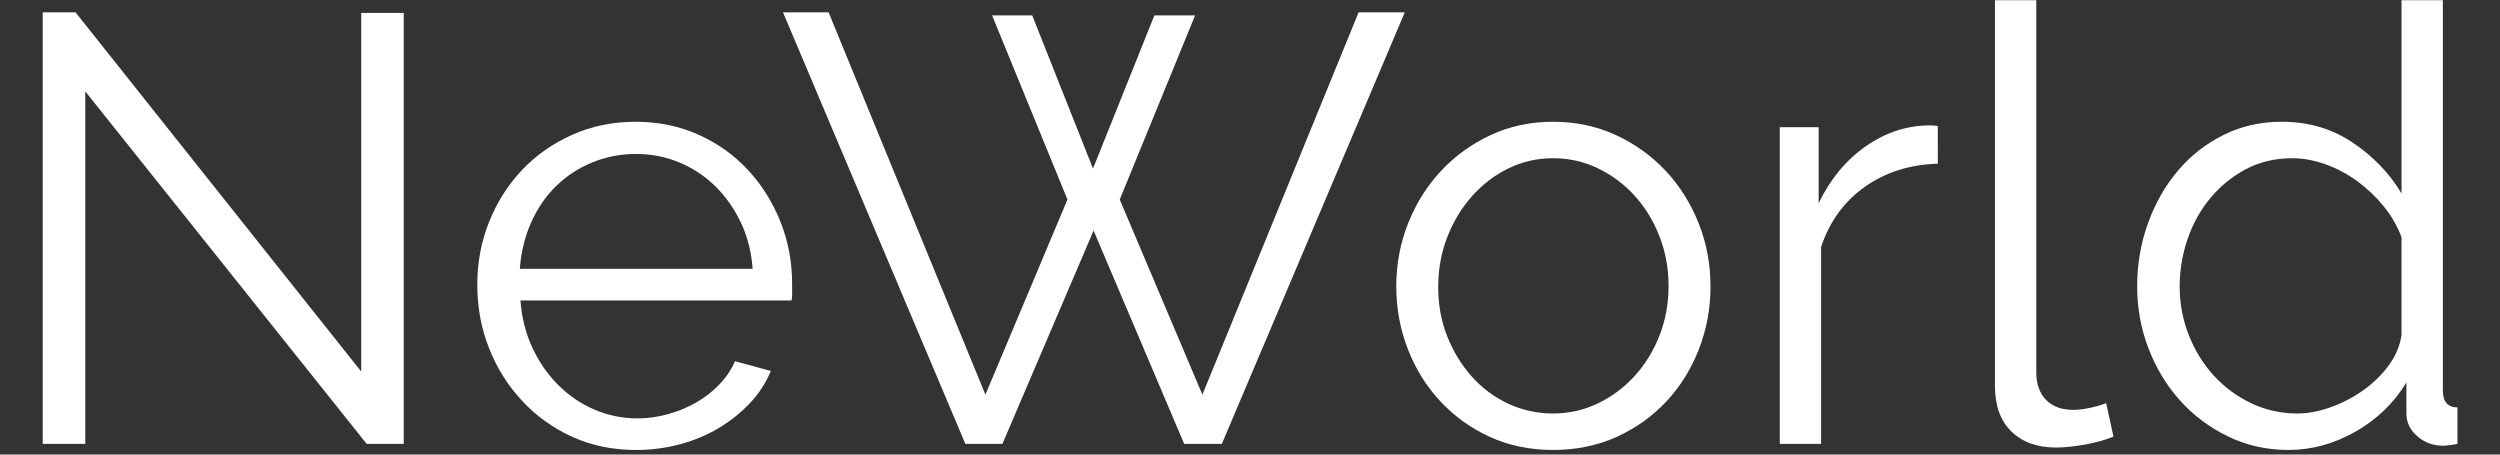 <?xml version="1.0" encoding="utf-8"?>
<!-- Generator: Adobe Illustrator 17.0.0, SVG Export Plug-In . SVG Version: 6.00 Build 0)  -->
<svg version="1.2" baseProfile="tiny" id="图层_1"
	 xmlns="http://www.w3.org/2000/svg" xmlns:xlink="http://www.w3.org/1999/xlink" x="0px" y="0px" width="220px" height="40px"
	 viewBox="0 0 220 40" xml:space="preserve">
<rect x="0" y="0" width="220" height="40" fill="#333333" stroke="none"/>
<path fill="#FFFFFF" d="M7.504,8.04v31.021H3.76V1.087h2.888l25.138,31.609V1.14h3.744v37.921h-3.263L7.504,8.04z"/>
<path fill="#FFFFFF" d="M55.962,39.597c-2.032,0-3.896-0.384-5.589-1.15c-1.694-0.767-3.165-1.818-4.413-3.155
	c-1.249-1.337-2.22-2.879-2.915-4.627c-0.695-1.746-1.043-3.618-1.043-5.616c0-1.96,0.348-3.806,1.043-5.535
	s1.658-3.244,2.888-4.546c1.23-1.301,2.701-2.335,4.413-3.102c1.711-0.767,3.565-1.15,5.562-1.15c2.032,0,3.895,0.383,5.589,1.15
	c1.693,0.767,3.146,1.81,4.359,3.129c1.212,1.319,2.157,2.834,2.835,4.546c0.677,1.711,1.016,3.53,1.016,5.456
	c0,0.285,0,0.57,0,0.855c0,0.286-0.019,0.481-0.054,0.588H45.8c0.107,1.498,0.455,2.88,1.043,4.146
	c0.588,1.267,1.346,2.362,2.273,3.289c0.927,0.928,1.987,1.65,3.182,2.167c1.194,0.517,2.469,0.775,3.824,0.775
	c0.891,0,1.783-0.125,2.674-0.375c0.891-0.249,1.711-0.588,2.46-1.016c0.749-0.428,1.426-0.954,2.032-1.578
	c0.606-0.623,1.07-1.311,1.391-2.06l3.156,0.856c-0.428,1.034-1.035,1.971-1.818,2.808c-0.785,0.838-1.694,1.569-2.728,2.193
	c-1.035,0.624-2.175,1.105-3.423,1.443C58.618,39.427,57.317,39.597,55.962,39.597z M66.231,23.657
	c-0.107-1.497-0.455-2.861-1.043-4.091s-1.337-2.291-2.247-3.182c-0.909-0.891-1.961-1.586-3.156-2.086
	c-1.195-0.499-2.469-0.749-3.824-0.749s-2.639,0.25-3.851,0.749c-1.213,0.5-2.273,1.195-3.183,2.086
	c-0.909,0.892-1.641,1.961-2.193,3.209c-0.553,1.249-0.882,2.604-0.989,4.064C45.745,23.657,66.231,23.657,66.231,23.657z"/>
<path fill="#FFFFFF" d="M87.305,1.354h3.53l5.349,13.478l5.402-13.478h3.583L98.537,17.56l7.274,17.169l13.746-33.643h4.064
	l-16.099,37.975h-3.316l-7.97-18.773l-8.022,18.773h-3.263L68.905,1.087h4.012L86.716,34.73l7.22-17.169L87.305,1.354z"/>
<path fill="#FFFFFF" d="M136.67,39.597c-2.031,0-3.887-0.384-5.562-1.15c-1.675-0.767-3.127-1.81-4.357-3.129
	c-1.23-1.318-2.185-2.853-2.861-4.6c-0.678-1.747-1.017-3.584-1.017-5.509c0-1.961,0.348-3.815,1.043-5.562s1.658-3.28,2.888-4.6
	c1.23-1.318,2.684-2.371,4.359-3.155c1.676-0.784,3.512-1.177,5.508-1.177c1.998,0,3.842,0.393,5.537,1.177
	c1.693,0.785,3.154,1.837,4.385,3.155c1.23,1.32,2.193,2.854,2.889,4.6c0.695,1.747,1.043,3.602,1.043,5.562
	c0,1.925-0.34,3.762-1.016,5.509c-0.678,1.747-1.631,3.281-2.861,4.6c-1.23,1.319-2.693,2.362-4.387,3.129
	S138.703,39.597,136.67,39.597z M126.562,25.263c0,1.569,0.268,3.021,0.803,4.358s1.256,2.514,2.166,3.53
	c0.908,1.017,1.979,1.811,3.209,2.38c1.23,0.571,2.539,0.856,3.93,0.856s2.701-0.295,3.932-0.883
	c1.23-0.589,2.309-1.391,3.236-2.407c0.928-1.016,1.658-2.201,2.193-3.557c0.535-1.354,0.803-2.816,0.803-4.386
	c0-1.532-0.268-2.986-0.803-4.359c-0.535-1.372-1.266-2.567-2.193-3.583c-0.928-1.017-2.006-1.819-3.236-2.407
	c-1.23-0.588-2.541-0.882-3.932-0.882s-2.691,0.294-3.904,0.882c-1.211,0.588-2.281,1.4-3.208,2.434
	c-0.928,1.035-1.657,2.238-2.192,3.61C126.83,22.223,126.562,23.693,126.562,25.263z"/>
<path fill="#FFFFFF" d="M170.527,14.405c-2.461,0.072-4.6,0.749-6.42,2.032c-1.818,1.284-3.102,3.049-3.85,5.295v17.329h-3.637
	V11.196h3.422v6.686c1.033-2.14,2.424-3.815,4.172-5.028c1.746-1.211,3.619-1.818,5.617-1.818c0.283,0,0.516,0.019,0.695,0.054
	L170.527,14.405L170.527,14.405z"/>
<path fill="#FFFFFF" d="M175.555,0.017h3.637V32.75c0,1.035,0.285,1.846,0.855,2.434c0.57,0.589,1.373,0.883,2.406,0.883
	c0.393,0,0.857-0.054,1.391-0.16c0.535-0.107,1.035-0.249,1.498-0.429l0.643,2.942c-0.678,0.285-1.508,0.517-2.488,0.695
	c-0.98,0.178-1.826,0.268-2.539,0.268c-1.678,0-2.996-0.473-3.959-1.418c-0.963-0.944-1.443-2.272-1.443-3.984V0.017H175.555z"/>
<path fill="#FFFFFF" d="M201.387,39.597c-1.924,0-3.709-0.401-5.348-1.204c-1.641-0.802-3.049-1.862-4.225-3.182
	c-1.178-1.319-2.096-2.844-2.756-4.573s-0.988-3.538-0.988-5.429c0-1.961,0.32-3.824,0.963-5.589
	c0.641-1.765,1.523-3.307,2.646-4.626s2.461-2.362,4.012-3.129s3.254-1.15,5.107-1.15c2.354,0,4.439,0.615,6.258,1.845
	c1.818,1.23,3.244,2.719,4.279,4.466V0.017h3.637v34.337c0,0.999,0.428,1.498,1.283,1.498v3.209c-0.535,0.107-0.963,0.16-1.283,0.16
	c-0.855,0-1.604-0.275-2.246-0.829c-0.643-0.552-0.963-1.221-0.963-2.005v-2.729c-1.105,1.818-2.604,3.263-4.492,4.333
	C205.381,39.062,203.42,39.597,201.387,39.597z M202.189,36.388c0.891,0,1.846-0.179,2.861-0.535
	c1.018-0.356,1.971-0.847,2.861-1.471s1.65-1.354,2.273-2.193c0.623-0.837,1.008-1.738,1.15-2.701v-8.61
	c-0.357-0.963-0.875-1.863-1.551-2.702c-0.678-0.837-1.453-1.578-2.326-2.22c-0.875-0.642-1.811-1.141-2.809-1.498
	c-0.998-0.356-1.979-0.535-2.941-0.535c-1.498,0-2.854,0.321-4.066,0.963c-1.211,0.642-2.254,1.489-3.129,2.541
	c-0.873,1.052-1.541,2.255-2.004,3.61c-0.465,1.355-0.695,2.746-0.695,4.172c0,1.497,0.266,2.924,0.801,4.278
	c0.535,1.355,1.266,2.541,2.193,3.557c0.928,1.017,2.023,1.828,3.289,2.434C199.363,36.085,200.727,36.388,202.189,36.388z"/>
</svg>
